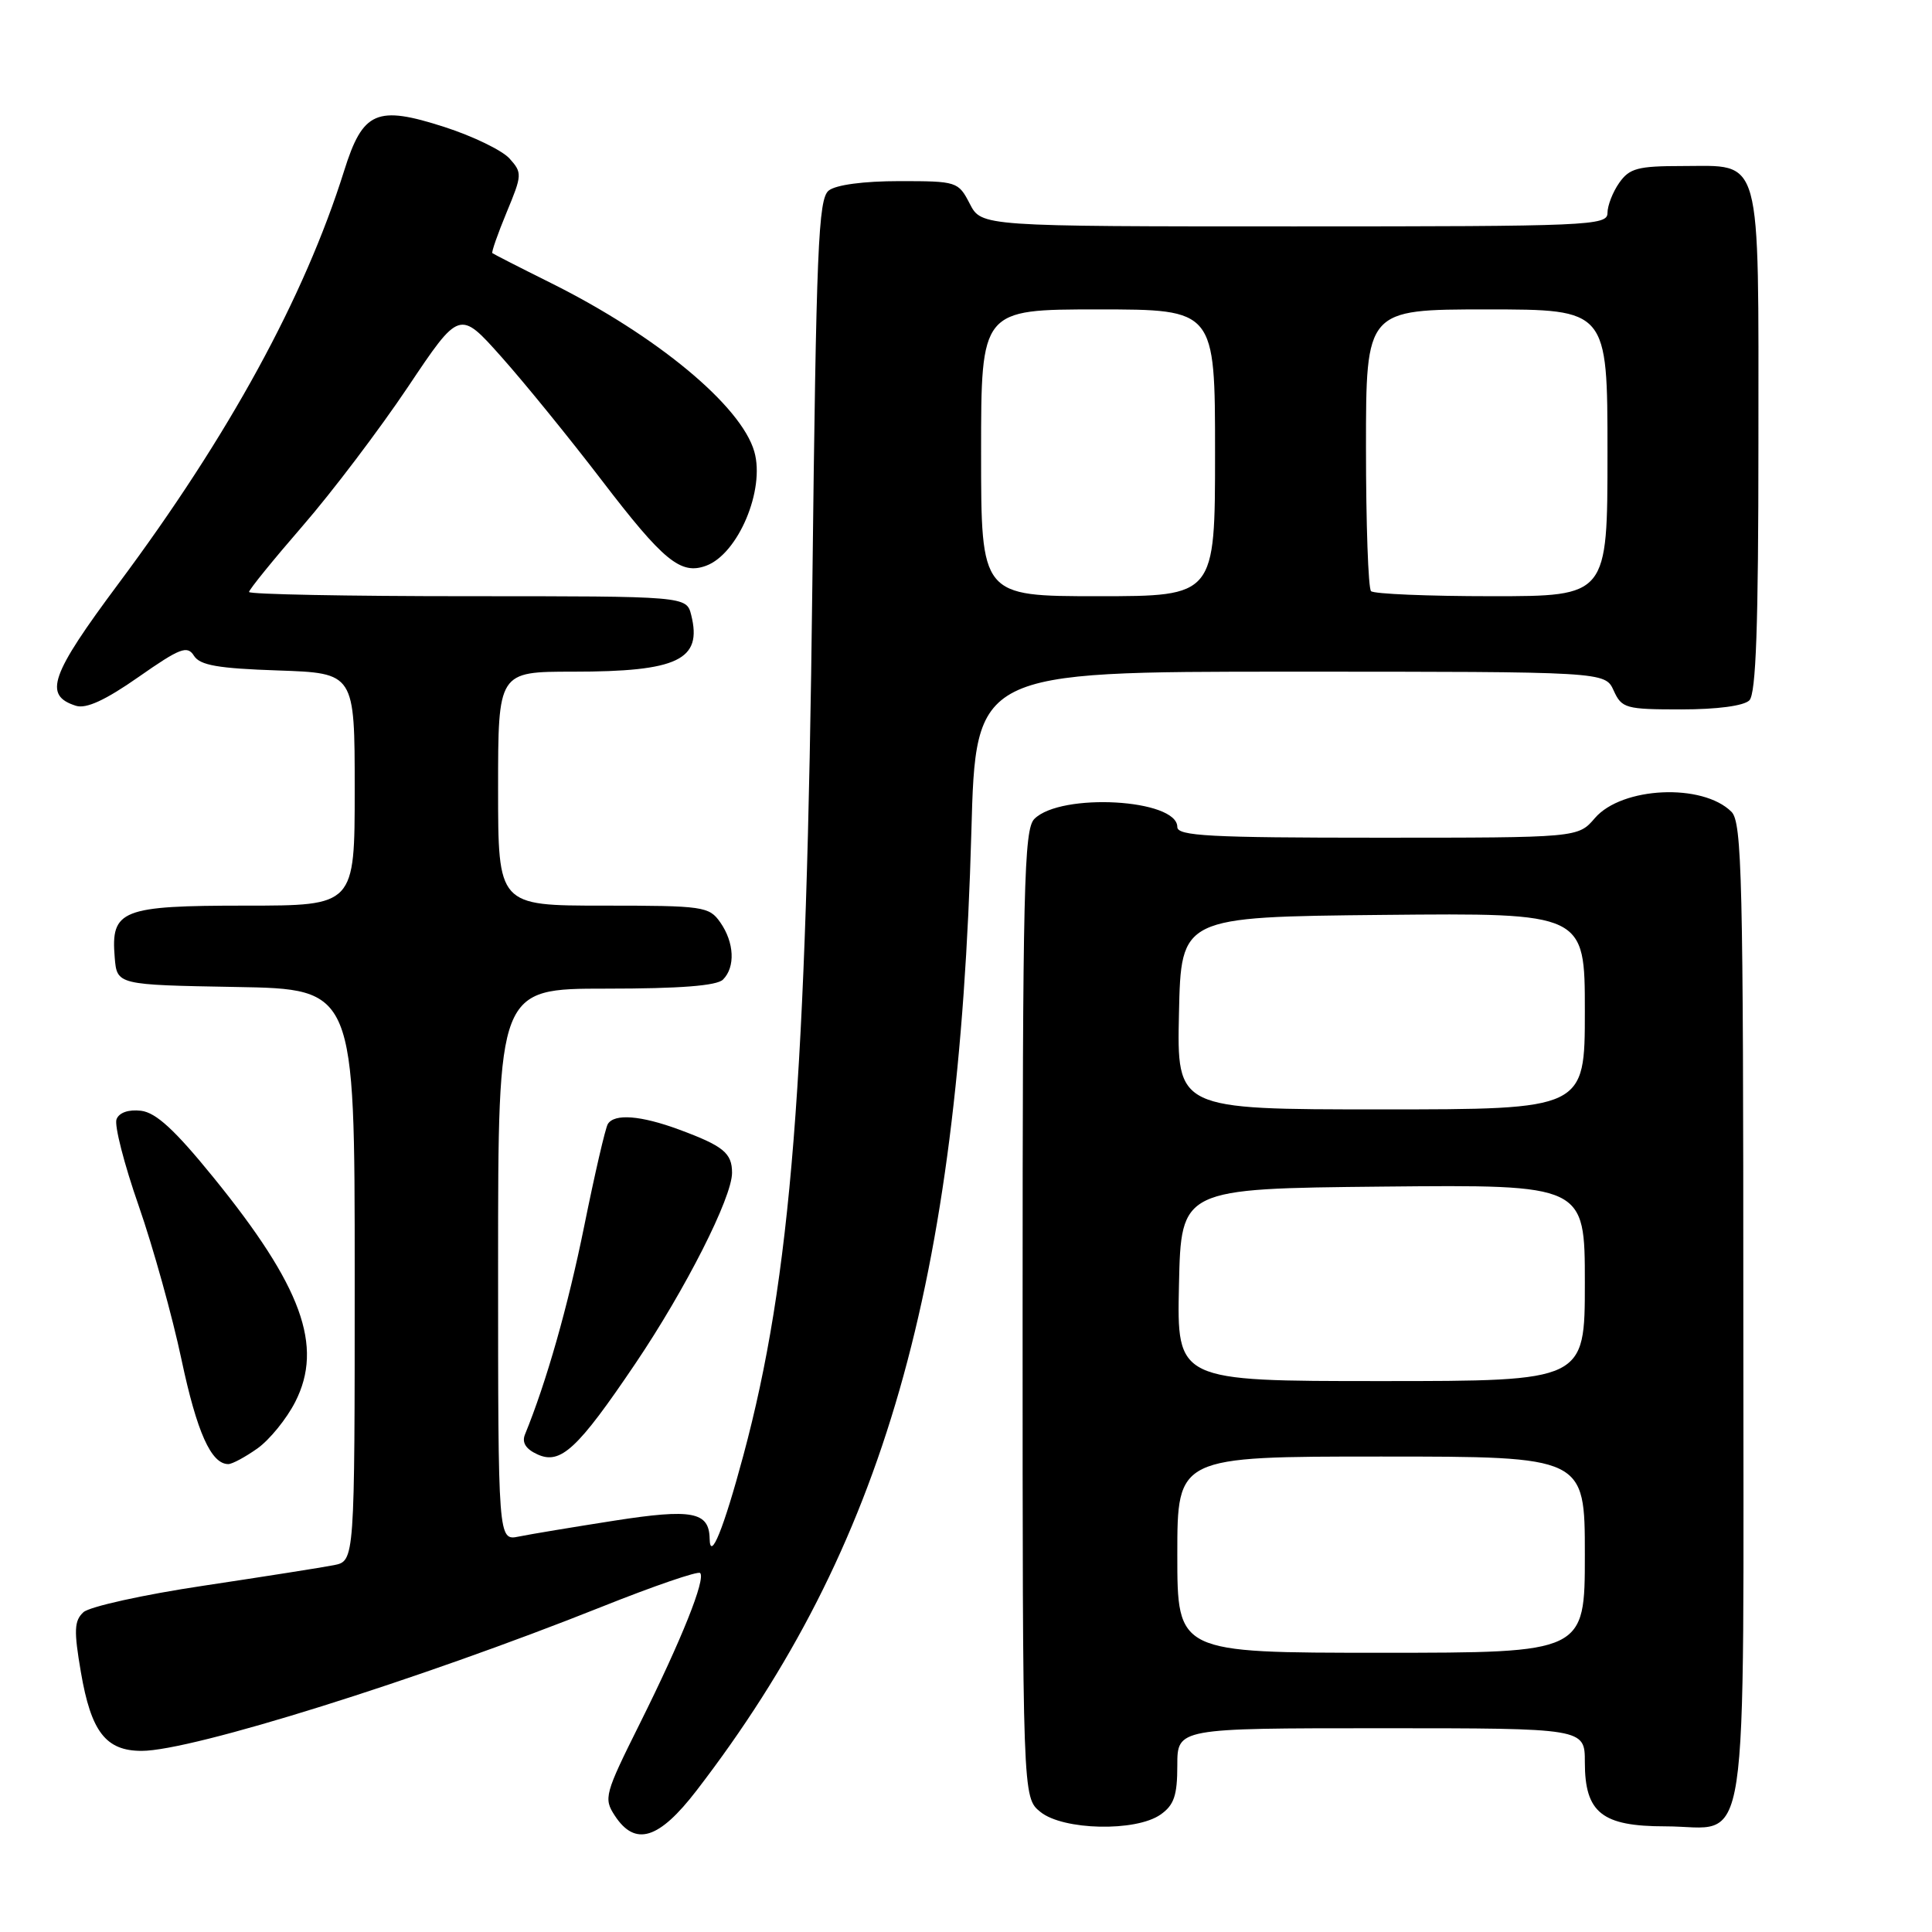 <?xml version="1.0" encoding="UTF-8" standalone="no"?>
<!DOCTYPE svg PUBLIC "-//W3C//DTD SVG 1.1//EN" "http://www.w3.org/Graphics/SVG/1.1/DTD/svg11.dtd" >
<svg xmlns="http://www.w3.org/2000/svg" xmlns:xlink="http://www.w3.org/1999/xlink" version="1.1" viewBox="0 0 256 256">
 <g >
 <path fill="currentColor"
d=" M 92.30 237.25 C 117.11 204.99 127.05 170.31 128.71 110.25 C 129.29 89.00 129.29 89.00 170.99 89.00 C 212.68 89.00 212.68 89.00 213.82 91.50 C 214.89 93.86 215.41 94.00 222.78 94.00 C 227.53 94.00 231.07 93.53 231.80 92.80 C 232.68 91.92 233.00 82.94 233.00 58.63 C 233.00 19.87 233.59 22.00 222.90 22.00 C 217.02 22.00 215.91 22.30 214.56 24.22 C 213.70 25.44 213.00 27.24 213.00 28.22 C 213.00 29.90 210.60 30.00 171.53 30.00 C 130.05 30.00 130.05 30.00 128.50 27.00 C 126.98 24.06 126.80 24.00 119.17 24.00 C 114.45 24.00 110.76 24.49 109.81 25.25 C 108.43 26.35 108.16 32.75 107.64 77.50 C 106.88 143.27 104.82 169.32 98.50 192.85 C 95.88 202.60 94.09 207.01 94.03 203.87 C 93.96 200.31 91.70 199.89 81.37 201.50 C 75.94 202.35 70.26 203.29 68.75 203.60 C 66.00 204.16 66.00 204.16 66.00 167.58 C 66.00 131.00 66.00 131.00 80.30 131.00 C 90.09 131.00 94.98 130.62 95.80 129.80 C 97.46 128.14 97.30 124.88 95.44 122.22 C 93.96 120.11 93.22 120.00 79.94 120.00 C 66.00 120.00 66.00 120.00 66.00 104.50 C 66.00 89.00 66.00 89.00 75.93 89.00 C 89.82 89.00 93.08 87.44 91.59 81.50 C 90.96 79.00 90.96 79.00 61.98 79.00 C 46.04 79.00 33.00 78.75 33.00 78.44 C 33.00 78.13 36.20 74.19 40.10 69.69 C 44.01 65.19 50.28 56.90 54.05 51.28 C 60.89 41.06 60.89 41.06 66.43 47.28 C 69.48 50.70 75.47 58.07 79.74 63.65 C 87.92 74.34 90.20 76.21 93.57 74.96 C 97.81 73.39 101.40 64.89 99.95 59.84 C 98.21 53.76 87.00 44.47 73.00 37.50 C 68.88 35.45 65.38 33.66 65.24 33.54 C 65.10 33.42 65.95 30.99 67.13 28.14 C 69.20 23.16 69.21 22.89 67.50 20.99 C 66.51 19.91 62.65 18.04 58.90 16.83 C 49.90 13.93 48.08 14.72 45.60 22.63 C 40.33 39.41 30.34 57.69 15.71 77.32 C 6.66 89.47 5.72 92.14 10.06 93.52 C 11.42 93.95 13.96 92.78 18.35 89.71 C 23.87 85.85 24.82 85.49 25.70 86.89 C 26.50 88.16 28.89 88.57 36.86 88.84 C 47.00 89.19 47.00 89.19 47.00 104.59 C 47.00 120.00 47.00 120.00 32.57 120.00 C 16.08 120.00 14.67 120.56 15.20 126.87 C 15.50 130.50 15.50 130.50 31.25 130.78 C 47.00 131.05 47.00 131.05 47.00 168.95 C 47.00 206.84 47.00 206.84 44.25 207.39 C 42.74 207.69 34.98 208.91 27.00 210.11 C 19.02 211.30 11.85 212.89 11.05 213.63 C 9.83 214.76 9.77 216.05 10.72 221.58 C 12.07 229.47 14.02 232.00 18.77 232.00 C 25.43 232.00 55.43 222.60 79.78 212.89 C 86.64 210.15 92.48 208.15 92.77 208.43 C 93.54 209.21 90.32 217.26 84.80 228.34 C 80.12 237.73 79.96 238.29 81.47 240.59 C 84.17 244.71 87.31 243.74 92.30 237.25 Z  M 153.78 240.44 C 155.56 239.19 156.00 237.92 156.00 233.94 C 156.00 229.00 156.00 229.00 183.00 229.00 C 210.00 229.00 210.00 229.00 210.00 233.50 C 210.00 240.20 212.26 242.00 220.67 242.00 C 232.02 242.00 231.00 248.69 231.00 173.92 C 231.00 116.39 230.82 108.97 229.43 107.57 C 225.61 103.75 214.91 104.24 211.33 108.40 C 209.10 111.00 209.10 111.00 182.55 111.00 C 160.26 111.00 156.00 110.77 156.00 109.58 C 156.00 105.87 140.57 105.00 137.06 108.51 C 135.68 109.89 135.50 117.42 135.50 174.12 C 135.50 238.18 135.50 238.18 137.86 240.09 C 140.87 242.53 150.50 242.74 153.78 240.44 Z  M 34.12 191.92 C 35.73 190.77 37.98 188.00 39.12 185.76 C 42.89 178.37 40.00 170.44 28.27 156.00 C 23.16 149.71 20.67 147.42 18.68 147.18 C 17.03 146.99 15.78 147.42 15.44 148.31 C 15.13 149.10 16.45 154.26 18.38 159.78 C 20.30 165.30 22.85 174.47 24.05 180.16 C 26.09 189.79 27.98 194.00 30.25 194.00 C 30.77 194.00 32.51 193.06 34.12 191.92 Z  M 84.19 180.68 C 90.84 170.83 97.00 158.68 97.00 155.40 C 97.00 152.78 95.84 151.84 89.97 149.67 C 84.90 147.80 81.41 147.53 80.54 148.94 C 80.22 149.45 78.81 155.54 77.41 162.47 C 75.25 173.13 72.40 183.14 69.56 190.08 C 69.13 191.14 69.67 192.01 71.21 192.71 C 74.27 194.12 76.53 192.03 84.19 180.68 Z  M 130.00 60.00 C 130.00 41.00 130.00 41.00 145.50 41.00 C 161.00 41.00 161.00 41.00 161.00 60.00 C 161.00 79.00 161.00 79.00 145.50 79.00 C 130.00 79.00 130.00 79.00 130.00 60.00 Z  M 181.67 78.33 C 181.30 77.97 181.00 69.42 181.00 59.33 C 181.00 41.00 181.00 41.00 197.00 41.00 C 213.00 41.00 213.00 41.00 213.00 60.00 C 213.00 79.00 213.00 79.00 197.67 79.00 C 189.23 79.00 182.03 78.70 181.67 78.33 Z  M 156.00 206.00 C 156.00 193.00 156.00 193.00 183.00 193.00 C 210.00 193.00 210.00 193.00 210.00 206.00 C 210.00 219.00 210.00 219.00 183.00 219.00 C 156.00 219.00 156.00 219.00 156.00 206.00 Z  M 156.22 170.25 C 156.50 157.50 156.50 157.50 183.25 157.23 C 210.00 156.97 210.00 156.97 210.00 169.98 C 210.00 183.00 210.00 183.00 182.97 183.00 C 155.94 183.00 155.94 183.00 156.22 170.25 Z  M 156.22 134.25 C 156.50 121.50 156.50 121.50 183.25 121.23 C 210.00 120.97 210.00 120.97 210.00 133.98 C 210.00 147.00 210.00 147.00 182.97 147.00 C 155.94 147.00 155.94 147.00 156.22 134.25 Z "/>
</g>
</svg>